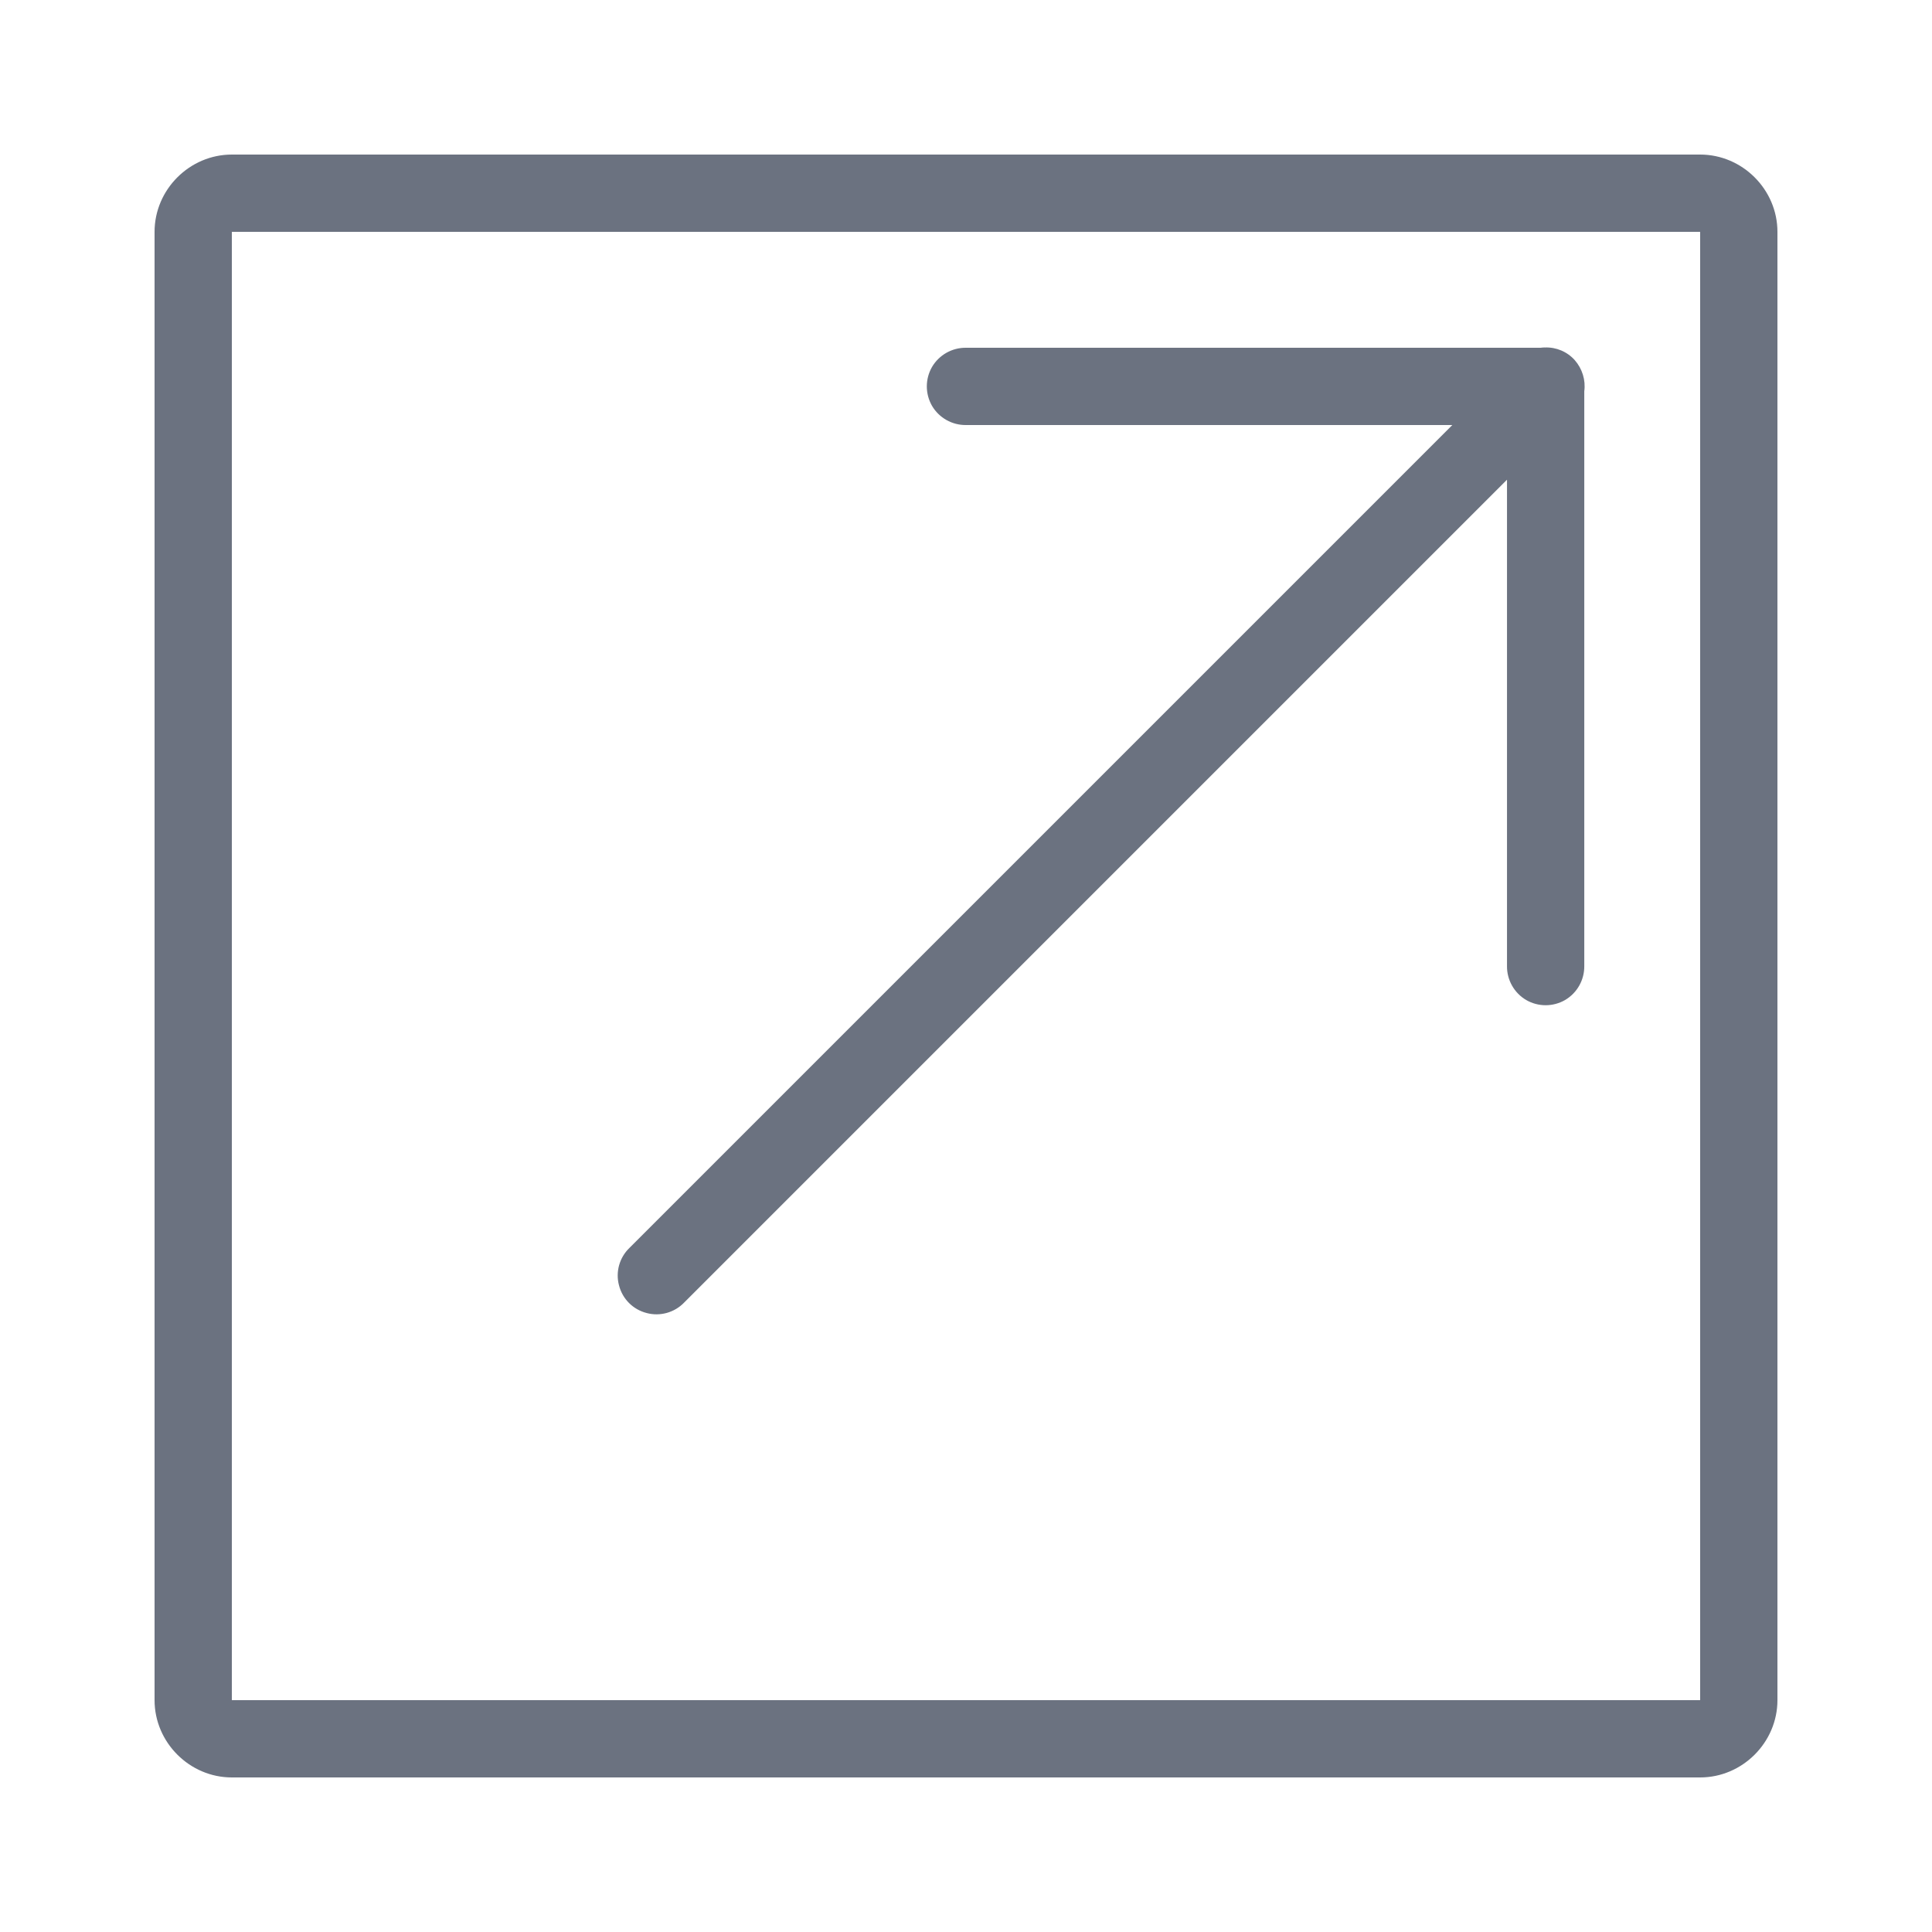 <svg xmlns="http://www.w3.org/2000/svg" xmlns:xlink="http://www.w3.org/1999/xlink" viewBox="0,0,256,256" width="50px" height="50px" fill-rule="nonzero"><g fill="#6b7280" fill-rule="nonzero" stroke="none" stroke-width="1" stroke-linecap="butt" stroke-linejoin="miter" stroke-miterlimit="10" stroke-dasharray="" stroke-dashoffset="0" font-family="none" font-weight="none" font-size="none" text-anchor="none" style="mix-blend-mode: normal"><g transform="scale(5.12,5.12)"><path d="M6,4c-1.094,0 -2,0.906 -2,2v38c0,1.094 0.906,2 2,2h38c1.094,0 2,-0.906 2,-2v-38c0,-1.094 -0.906,-2 -2,-2zM6,6h38v38h-38zM39.98,8.992c-0.039,0 -0.074,0.004 -0.109,0.008h-14.871c-0.359,-0.004 -0.695,0.184 -0.879,0.496c-0.18,0.312 -0.18,0.695 0,1.008c0.184,0.312 0.52,0.5 0.879,0.496h12.586l-21.293,21.293c-0.262,0.25 -0.367,0.625 -0.273,0.973c0.09,0.352 0.363,0.625 0.715,0.715c0.348,0.094 0.723,-0.012 0.973,-0.273l21.293,-21.293v12.586c-0.004,0.359 0.184,0.695 0.496,0.879c0.312,0.18 0.695,0.18 1.008,0c0.312,-0.184 0.5,-0.52 0.496,-0.879v-14.875c0.039,-0.289 -0.051,-0.582 -0.246,-0.805c-0.195,-0.219 -0.48,-0.34 -0.773,-0.328z"></path></g></g></svg>